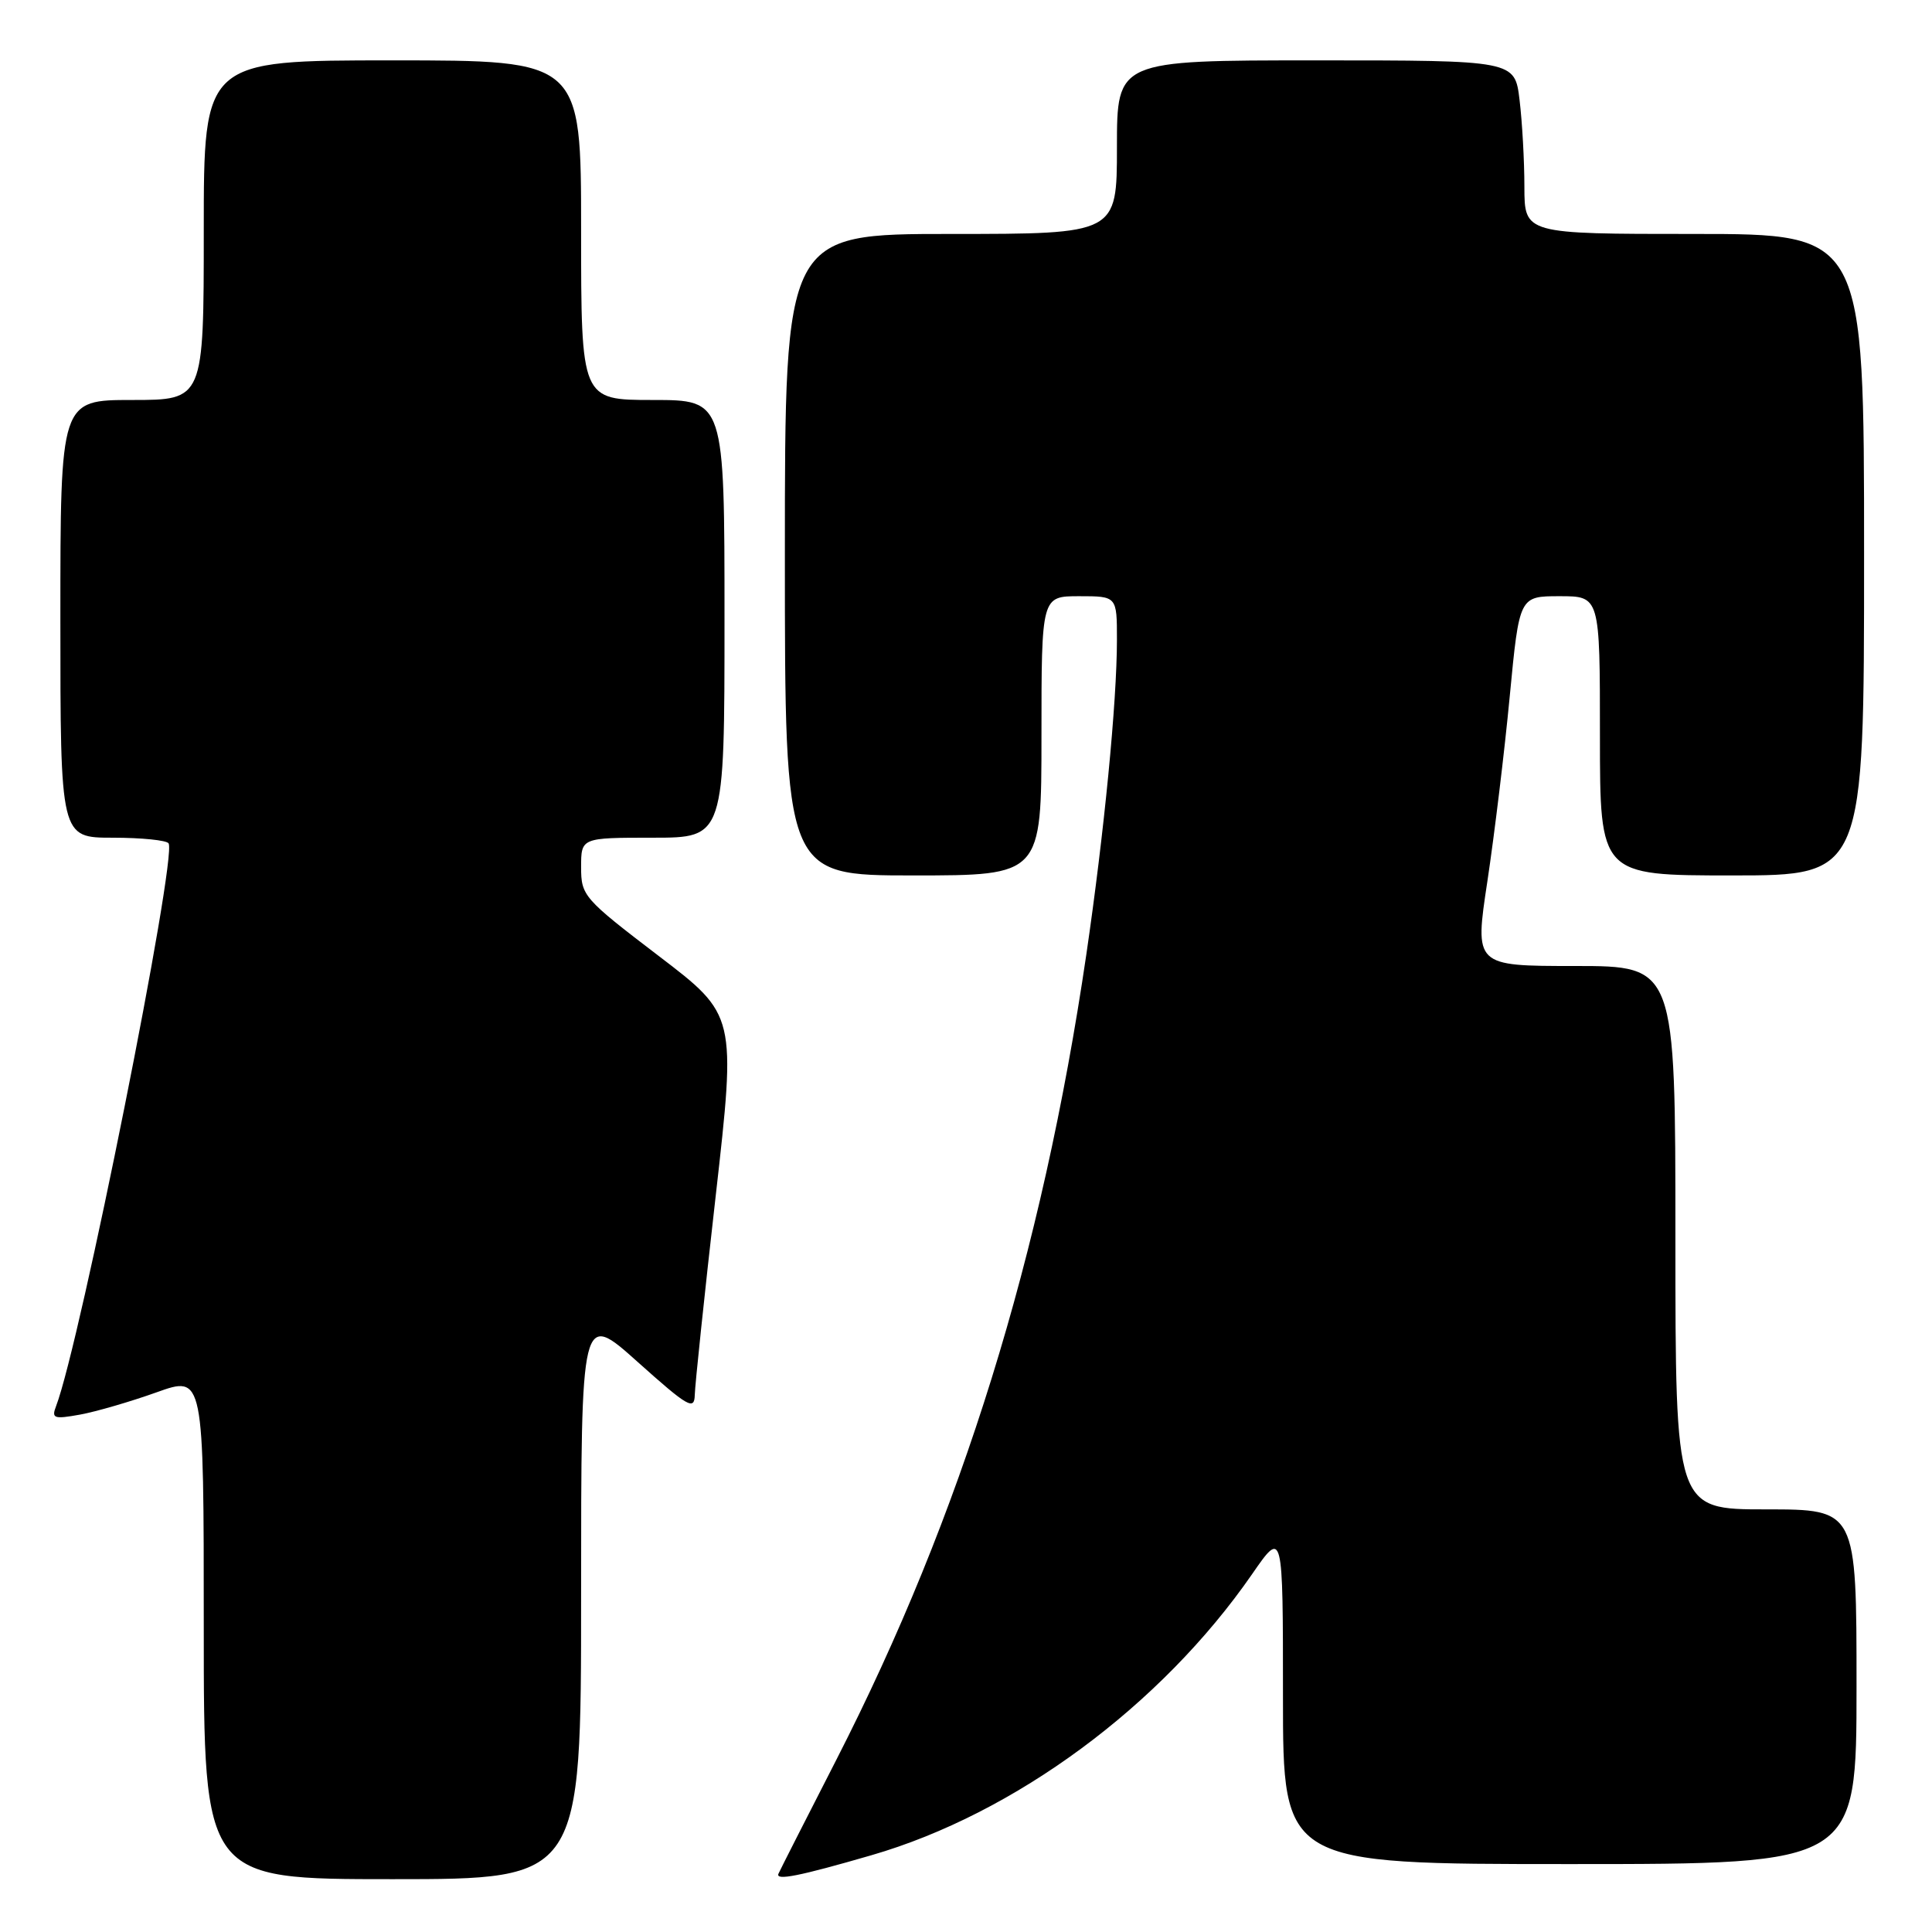 <?xml version="1.0" encoding="UTF-8" standalone="no"?>
<!DOCTYPE svg PUBLIC "-//W3C//DTD SVG 1.1//EN" "http://www.w3.org/Graphics/SVG/1.1/DTD/svg11.dtd" >
<svg xmlns="http://www.w3.org/2000/svg" xmlns:xlink="http://www.w3.org/1999/xlink" version="1.1" viewBox="0 0 256 256">
 <g >
 <path fill="currentColor"
d=" M 77.00 211.38 C 77.00 173.75 77.00 173.75 84.50 180.47 C 91.17 186.44 92.01 186.92 92.06 184.84 C 92.09 183.55 93.33 171.70 94.83 158.50 C 97.55 134.50 97.55 134.50 87.27 126.66 C 77.33 119.07 77.00 118.69 77.00 114.91 C 77.00 111.00 77.00 111.00 86.50 111.00 C 96.00 111.00 96.00 111.00 96.00 82.00 C 96.00 53.00 96.00 53.00 86.50 53.00 C 77.00 53.00 77.00 53.00 77.00 30.50 C 77.00 8.00 77.00 8.00 52.00 8.00 C 27.00 8.00 27.00 8.00 27.00 30.50 C 27.00 53.00 27.00 53.00 17.50 53.00 C 8.00 53.00 8.00 53.00 8.00 82.00 C 8.00 111.00 8.00 111.00 14.94 111.00 C 18.76 111.00 22.09 111.34 22.34 111.75 C 23.49 113.63 10.61 178.06 7.43 186.32 C 6.80 187.95 7.13 188.07 10.62 187.44 C 12.75 187.05 17.31 185.72 20.75 184.49 C 27.00 182.25 27.00 182.25 27.00 215.62 C 27.00 249.00 27.00 249.00 52.00 249.00 C 77.00 249.00 77.00 249.00 77.00 211.38 Z  M 115.46 245.83 C 134.46 240.33 153.85 226.01 165.91 208.58 C 170.00 202.67 170.00 202.67 170.00 224.83 C 170.00 247.00 170.00 247.00 208.00 247.00 C 246.00 247.00 246.00 247.00 246.00 223.50 C 246.00 200.00 246.00 200.00 234.00 200.00 C 222.00 200.00 222.00 200.00 222.00 164.00 C 222.00 128.00 222.00 128.00 208.69 128.00 C 195.38 128.00 195.38 128.00 197.09 116.75 C 198.02 110.56 199.36 99.54 200.05 92.25 C 201.32 79.00 201.32 79.00 206.66 79.00 C 212.00 79.00 212.00 79.00 212.00 97.50 C 212.00 116.00 212.00 116.00 229.50 116.00 C 247.00 116.00 247.00 116.00 247.00 73.50 C 247.00 31.00 247.00 31.00 224.50 31.00 C 202.00 31.00 202.00 31.00 201.99 24.75 C 201.99 21.31 201.70 16.14 201.35 13.25 C 200.72 8.00 200.72 8.00 174.36 8.00 C 148.00 8.00 148.00 8.00 148.00 19.50 C 148.00 31.00 148.00 31.00 126.00 31.00 C 104.00 31.00 104.00 31.00 104.00 73.50 C 104.00 116.00 104.00 116.00 121.00 116.00 C 138.00 116.00 138.00 116.00 138.00 97.50 C 138.00 79.00 138.00 79.00 143.00 79.00 C 148.00 79.00 148.00 79.00 148.00 84.75 C 148.00 93.02 146.31 110.33 143.94 126.50 C 138.08 166.36 127.40 200.75 110.83 233.16 C 106.80 241.03 103.34 247.84 103.15 248.28 C 102.74 249.23 105.91 248.60 115.46 245.83 Z "/>
</g>
</svg>